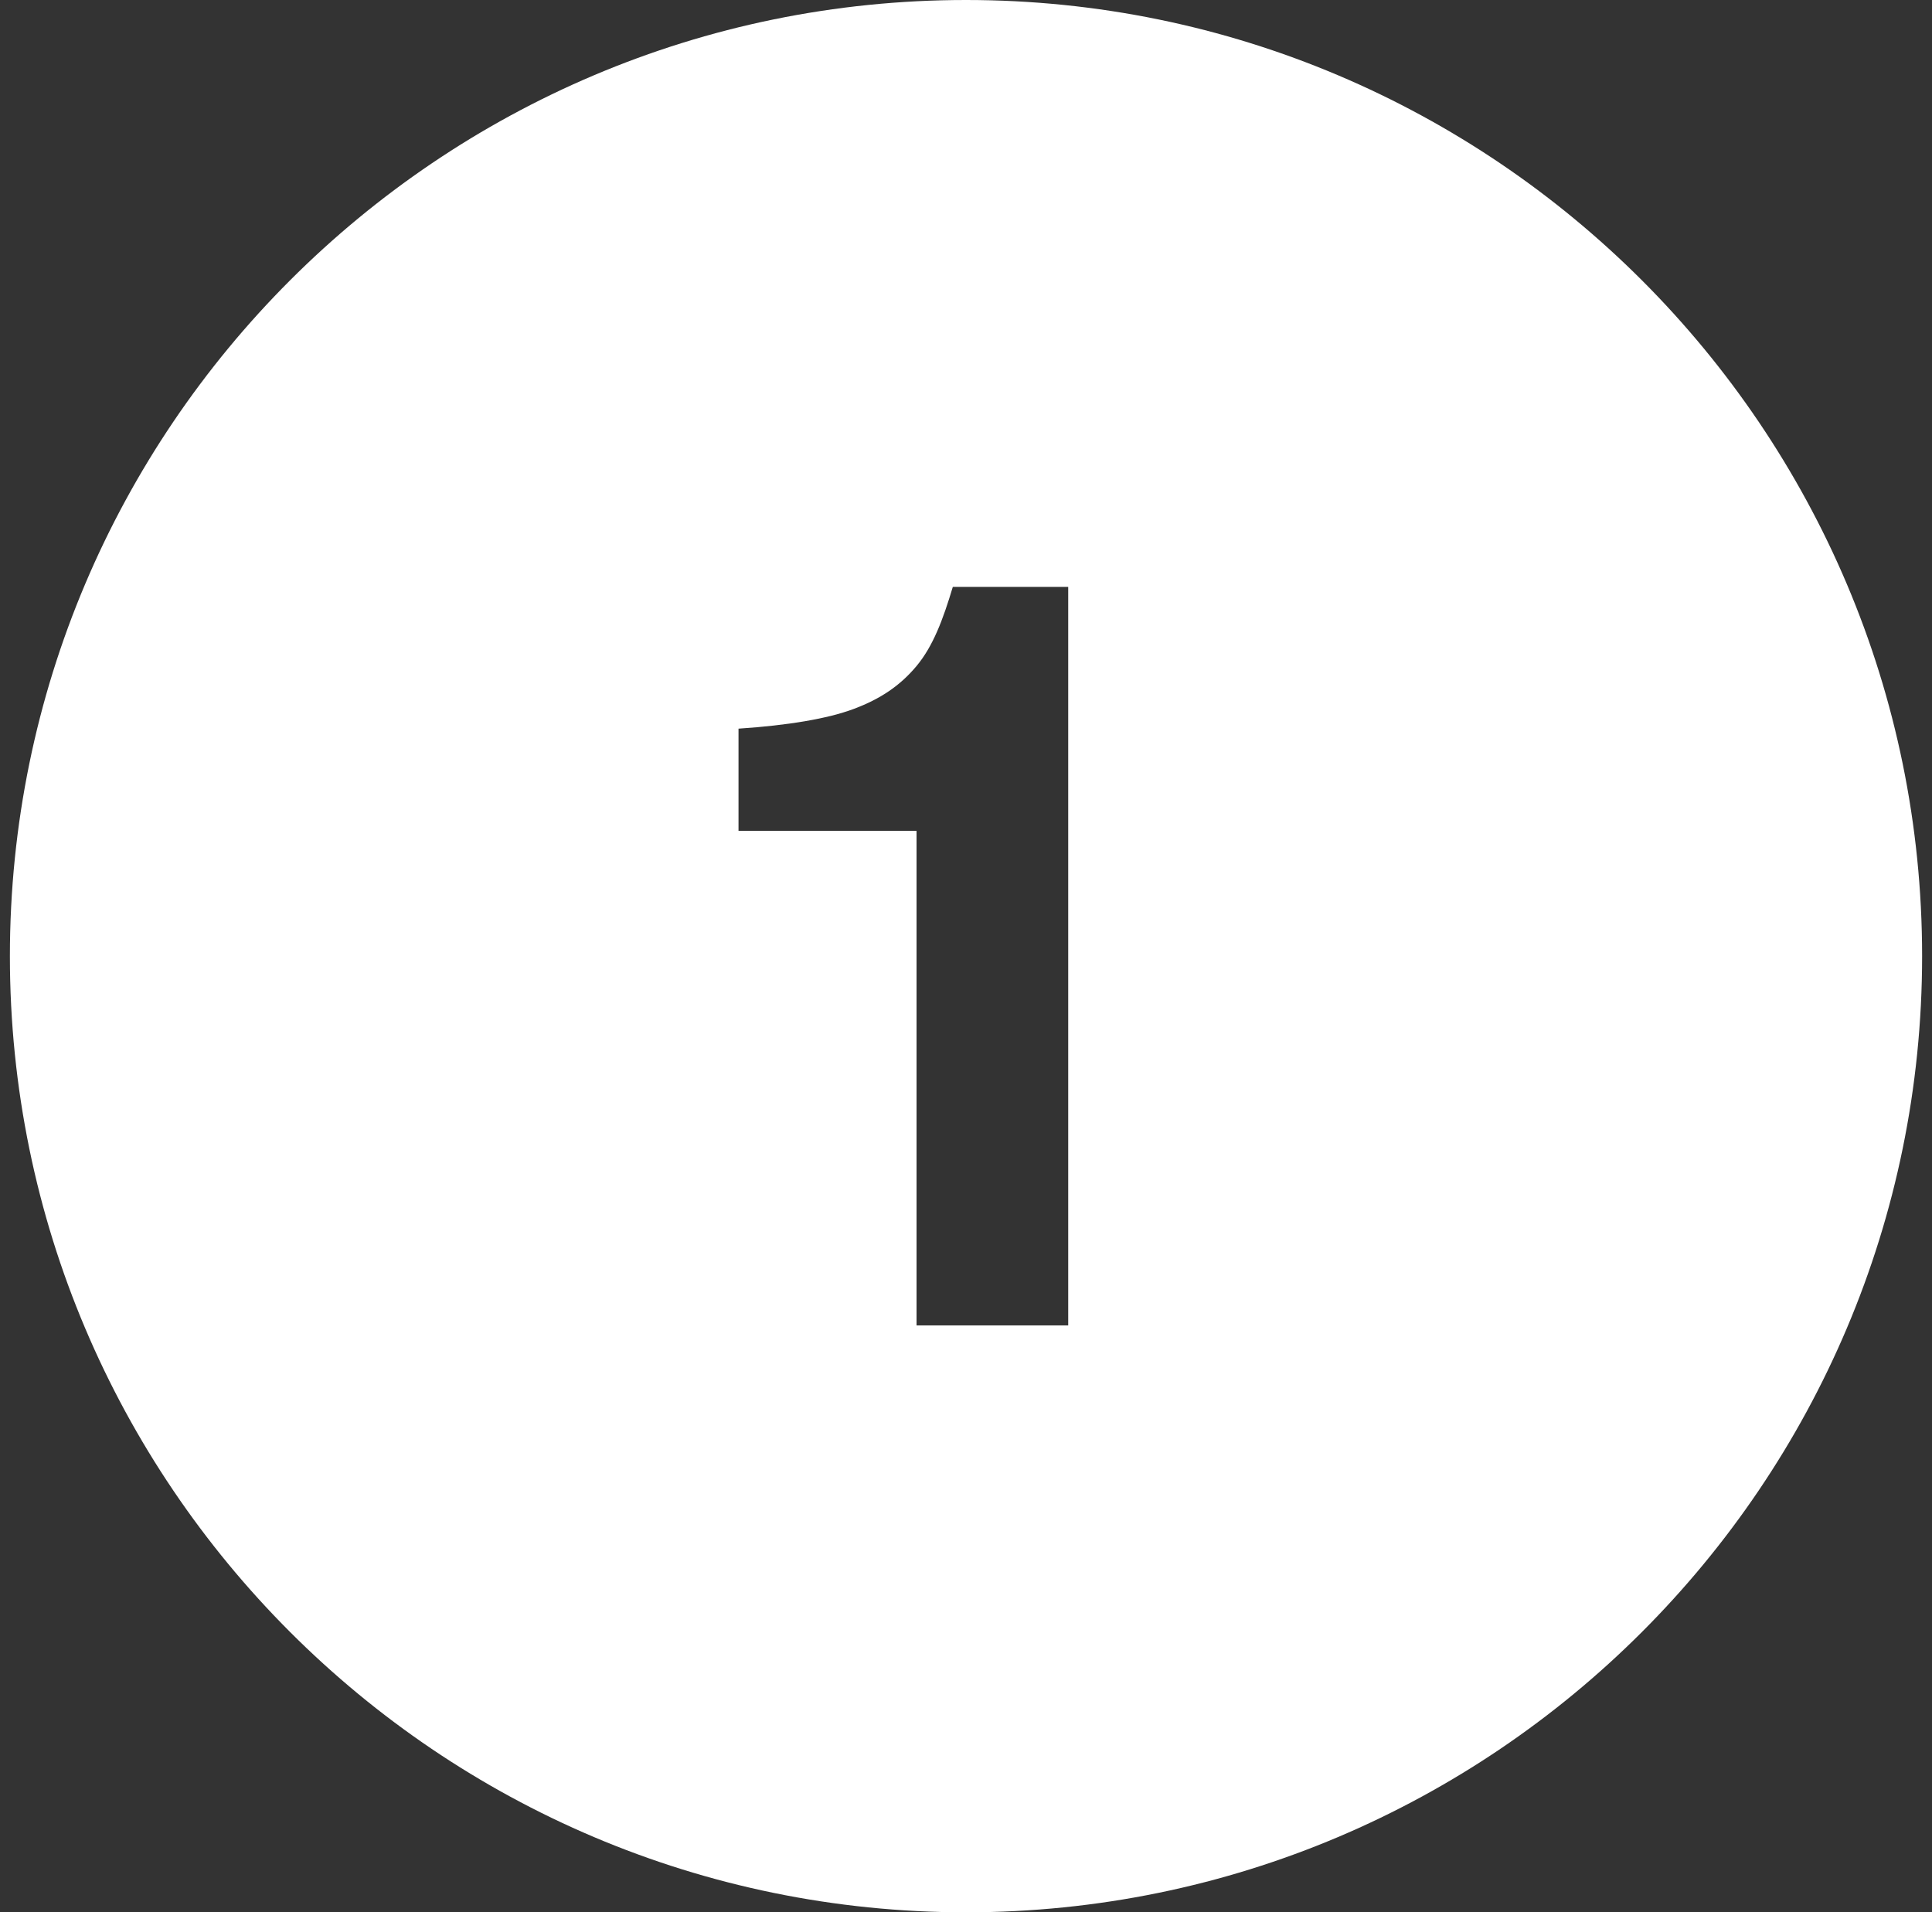 <?xml version="1.0" encoding="utf-8"?>
<!-- Generator: Adobe Illustrator 16.0.4, SVG Export Plug-In . SVG Version: 6.00 Build 0)  -->
<!DOCTYPE svg PUBLIC "-//W3C//DTD SVG 1.1//EN" "http://www.w3.org/Graphics/SVG/1.1/DTD/svg11.dtd">
<svg version="1.1" id="Layer_1" xmlns="http://www.w3.org/2000/svg" xmlns:xlink="http://www.w3.org/1999/xlink" x="0px" y="0px"
	 width="58.6px" height="58px" viewBox="0 0 58.6 58" enable-background="new 0 0 58.6 58" xml:space="preserve">
<rect x="0" y="0" width="58.6" height="58" fill="#333333" stroke="none"/>
<path fill="#FFFFFF" d="M29.3,0c-16,0-29,13-29,29s13,29,29,29c16,0,29-13,29-29S45.3,0,29.3,0z M32.3,40.2h-4.5v-15h-5.4v-3.1
	c1.5-0.1,2.7-0.3,3.5-0.6c0.8-0.3,1.4-0.7,1.9-1.3c0.5-0.6,0.8-1.4,1.1-2.4h3.5V40.2z"/>
</svg>
